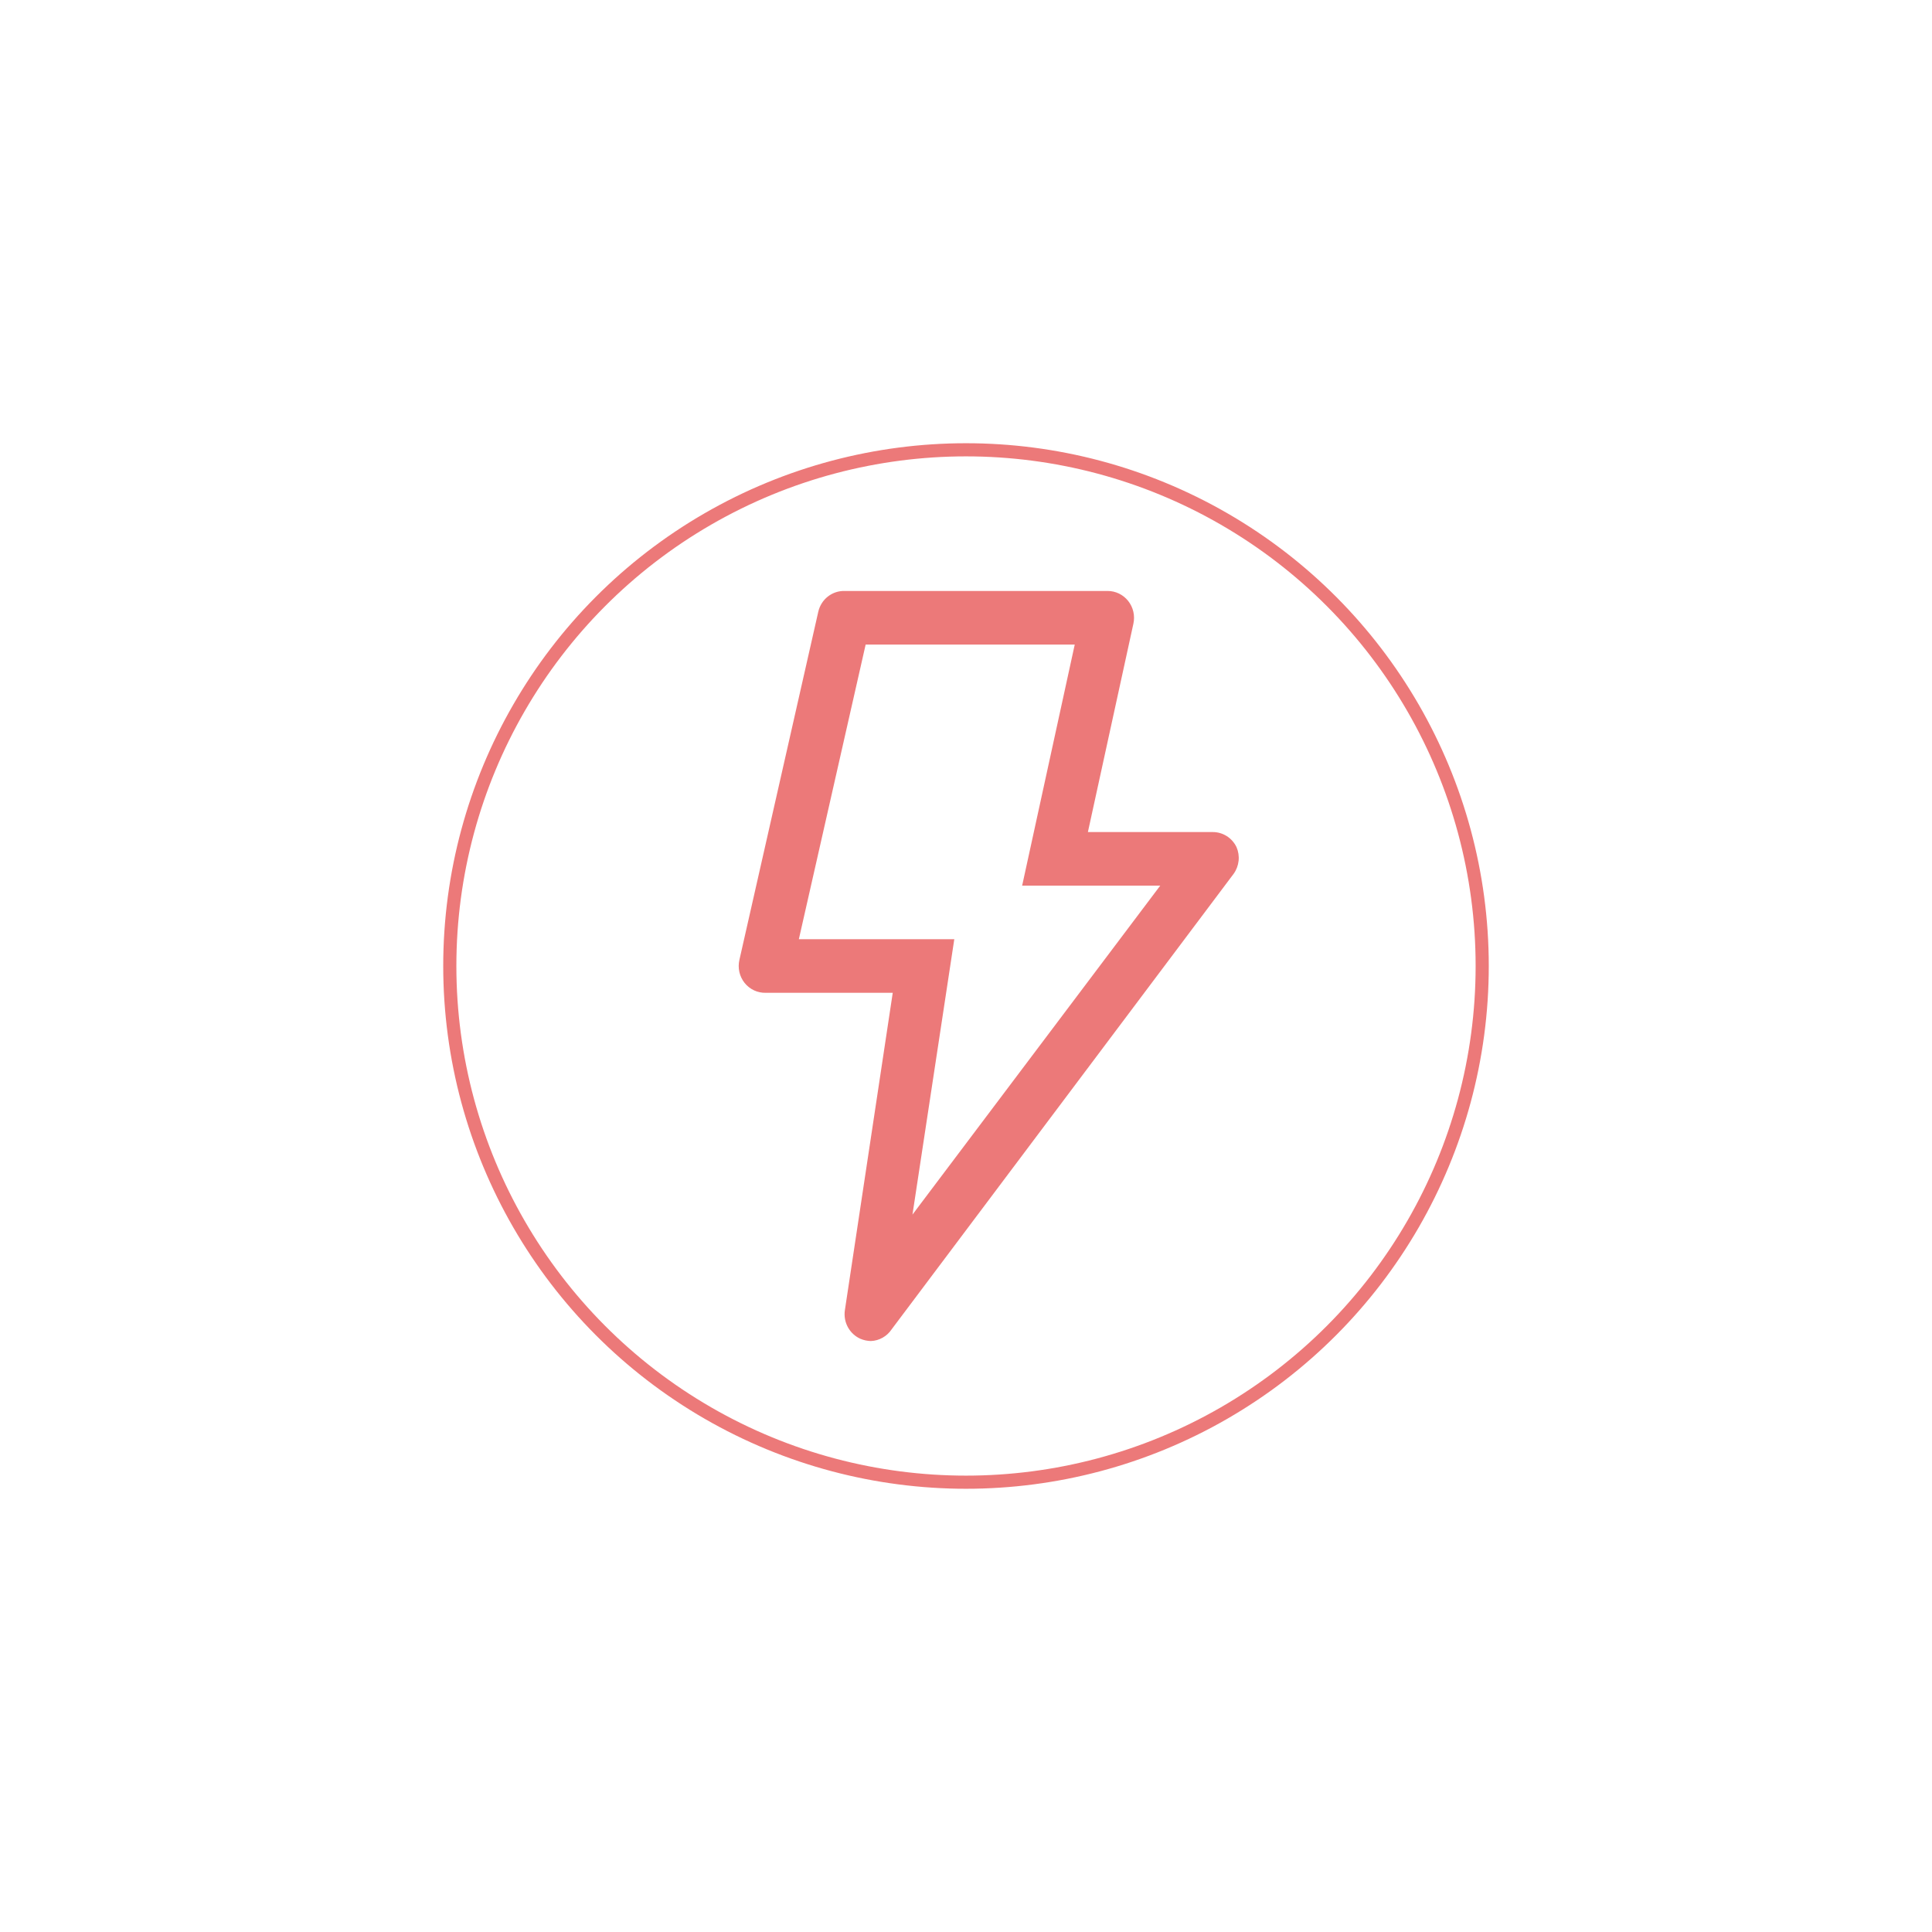 <svg width="147" height="147" viewBox="0 0 147 147" fill="none" xmlns="http://www.w3.org/2000/svg">
<path d="M65.485 101.872C65.075 101.696 64.735 101.386 64.518 100.991C64.3 100.596 64.218 100.139 64.284 99.691L67.926 75.539H58.261C57.955 75.547 57.65 75.484 57.372 75.353C57.093 75.223 56.848 75.029 56.654 74.787C56.461 74.545 56.325 74.26 56.256 73.956C56.188 73.652 56.189 73.335 56.26 73.032L62.263 46.535C62.369 46.079 62.625 45.674 62.99 45.388C63.354 45.102 63.804 44.953 64.264 44.965H84.276C84.575 44.964 84.87 45.032 85.14 45.162C85.41 45.293 85.648 45.483 85.836 45.72C86.027 45.959 86.163 46.239 86.232 46.539C86.301 46.839 86.303 47.151 86.237 47.452L82.775 63.309H92.28C92.655 63.309 93.023 63.415 93.341 63.617C93.66 63.819 93.916 64.108 94.081 64.451C94.225 64.78 94.28 65.142 94.241 65.5C94.202 65.858 94.071 66.199 93.861 66.489L67.846 101.139C67.671 101.404 67.436 101.623 67.161 101.779C66.886 101.935 66.579 102.023 66.265 102.035C65.998 102.03 65.733 101.975 65.485 101.872ZM77.772 67.386L81.774 49.042H65.865L60.782 71.462H72.609L69.427 92.415L88.278 67.386H77.772Z" fill="#EC7979"/>
<circle cx="73.5" cy="73.5" r="39.276" stroke="#EC7979"/>
</svg>
